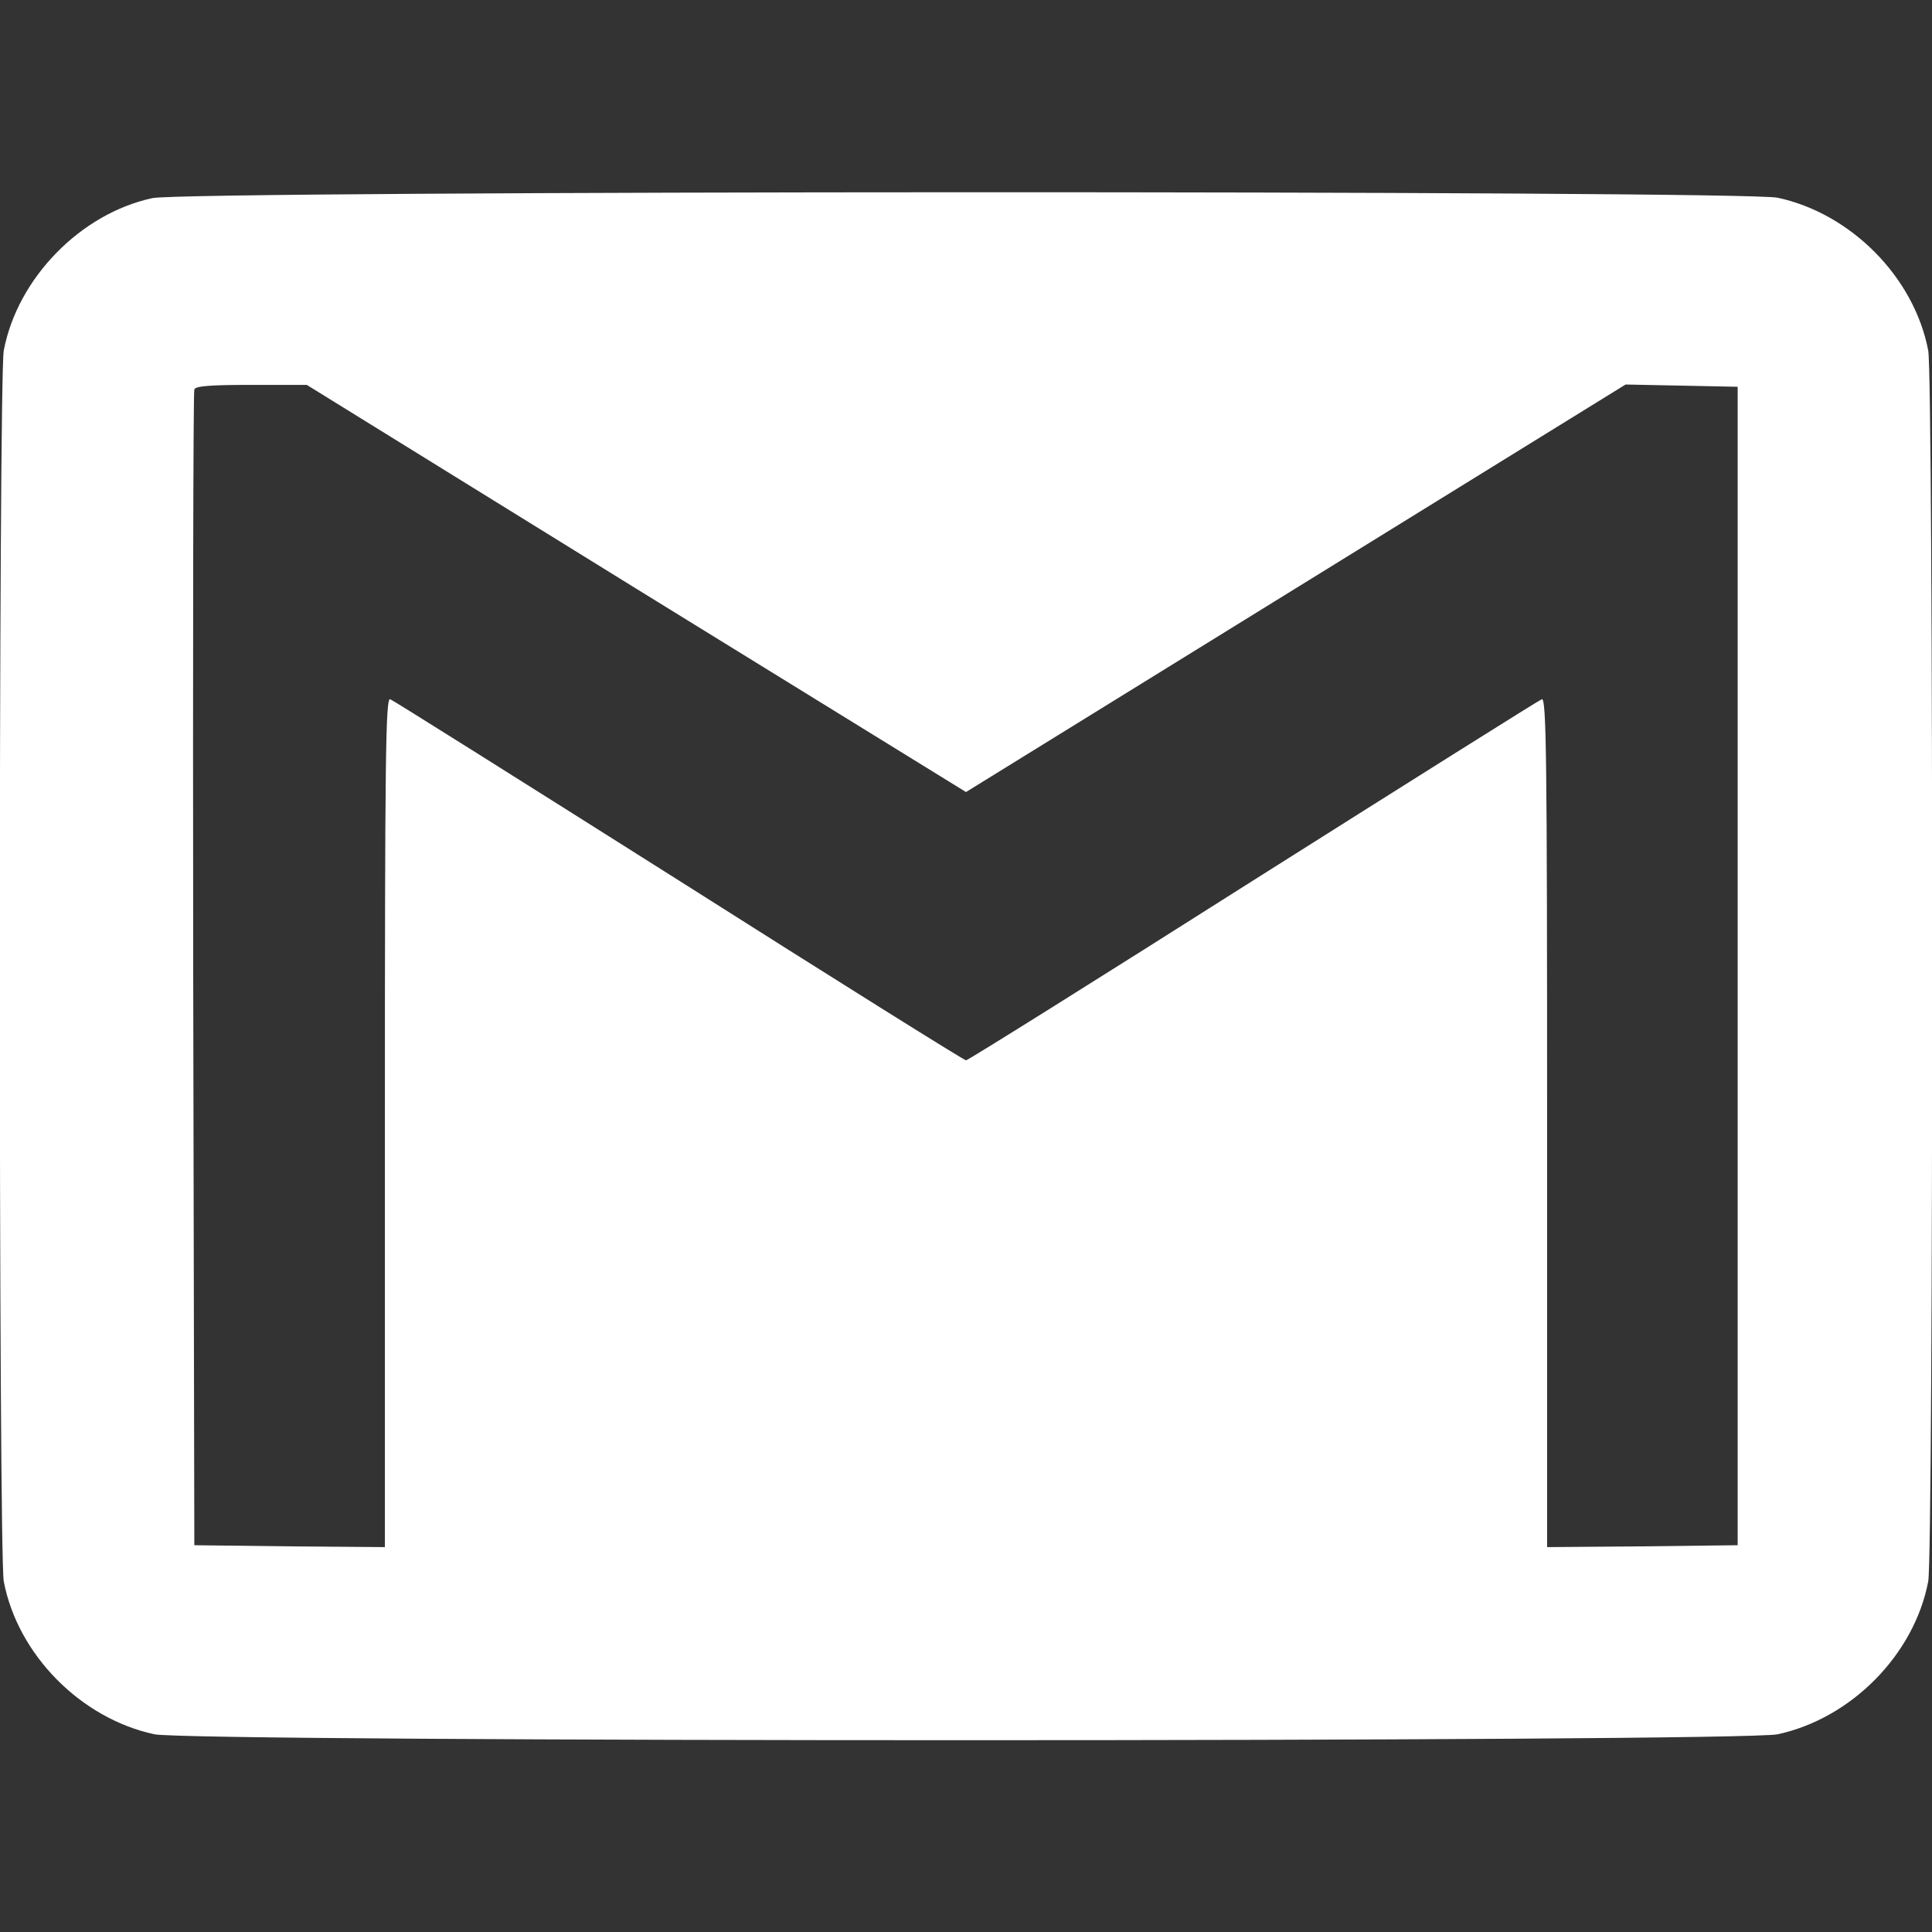 <?xml version="1.0" standalone="no"?>
<!DOCTYPE svg PUBLIC "-//W3C//DTD SVG 20010904//EN"
 "http://www.w3.org/TR/2001/REC-SVG-20010904/DTD/svg10.dtd">
<svg version="1.0" xmlns="http://www.w3.org/2000/svg"
 width="512pt" height="512pt" viewBox="0 0 512 512"
 preserveAspectRatio="xMidYMid meet">

<rect x="0" y="0" width="512" height="512" fill="#333333" stroke="none"/>

<g transform="translate(0,512) scale(0.1,-0.1)"
fill="#FFFFFF" stroke="none">
<path d="M404 4595 c-191 -41 -358 -213 -394 -404 -14 -74 -14 -3188 0 -3262
37 -194 204 -363 399 -405 99 -21 4203 -21 4302 0 195 42 362 211 399 405 14
74 14 3188 0 3262 -37 194 -204 363 -399 405 -95 20 -4214 19 -4307 -1z m1282
-1035 l874 -539 874 540 874 540 149 -3 148 -3 0 -1535 0 -1535 -252 -3 -253
-2 0 1126 c0 974 -2 1125 -14 1121 -8 -3 -353 -220 -766 -481 -413 -262 -755
-476 -760 -476 -5 0 -347 214 -760 476 -413 261 -758 478 -766 481 -12 4 -14
-147 -14 -1121 l0 -1126 -252 2 -253 3 -3 1525 c-1 839 0 1531 3 1538 3 9 43
12 151 12 l147 0 873 -540z"/>
</g>
</svg>
